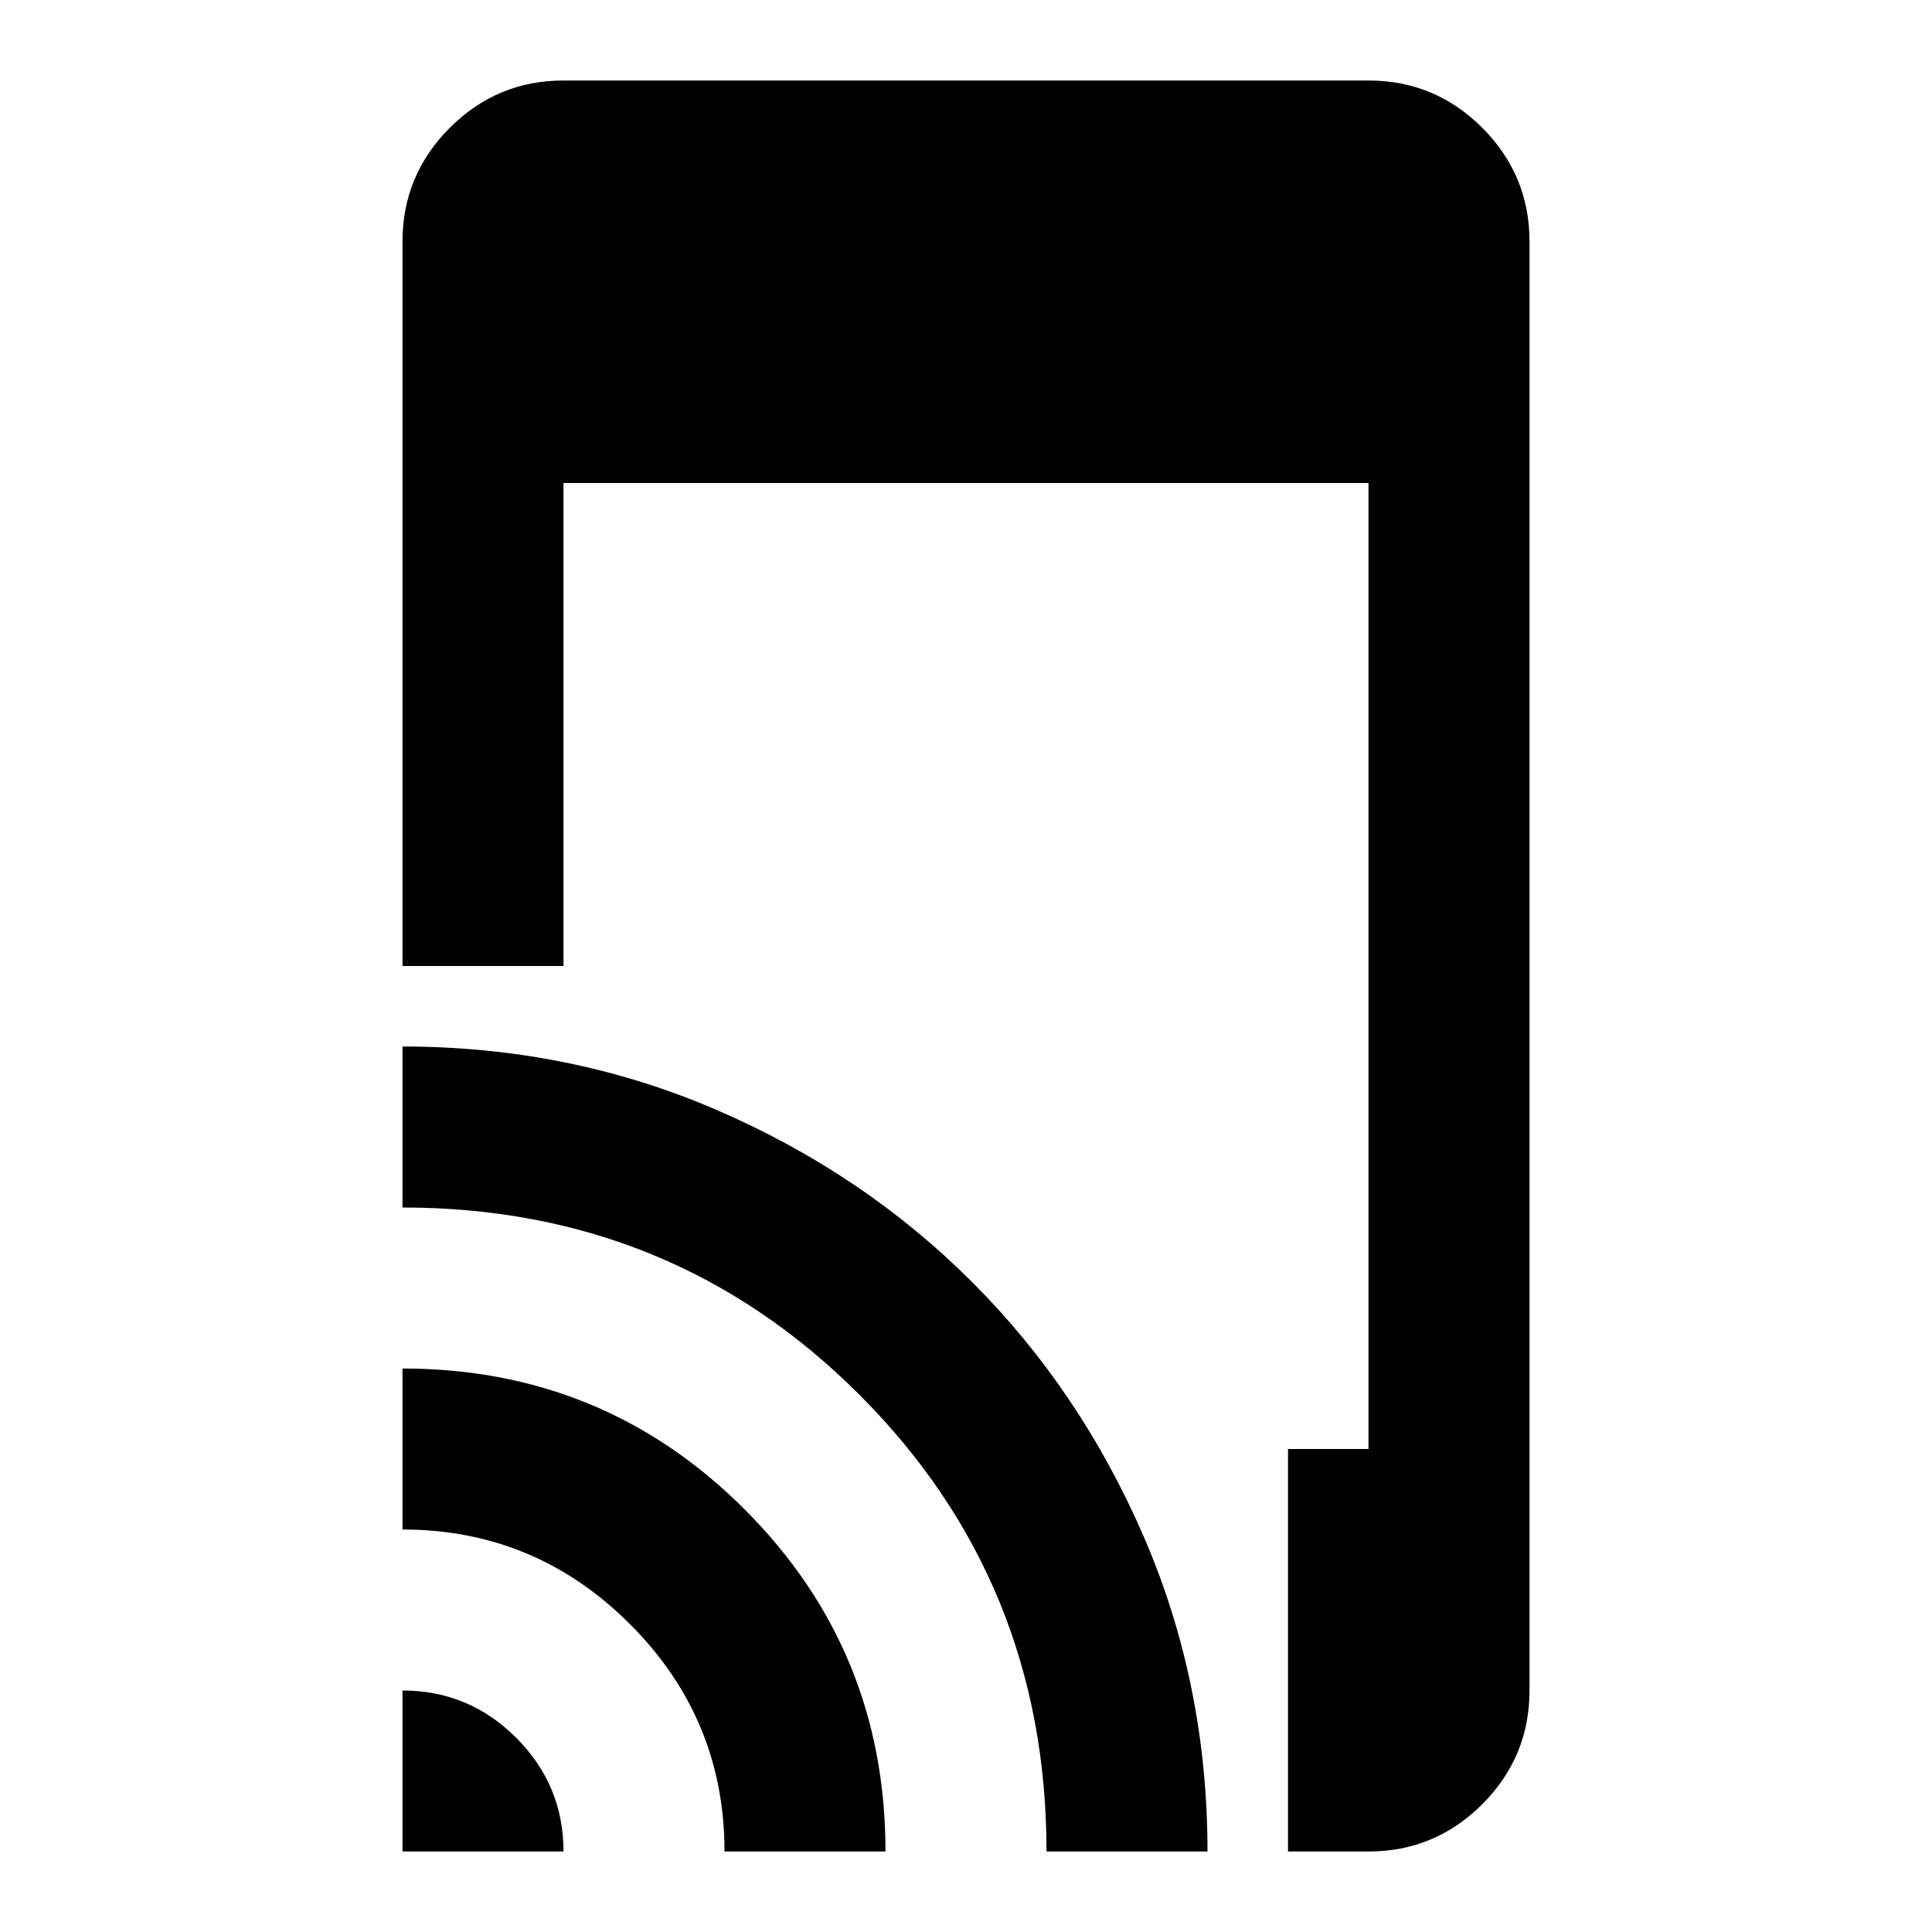 <svg xmlns="http://www.w3.org/2000/svg" height="24" width="24"><path d="M5 12V3q0-.825.588-1.413Q6.175 1 7 1h10q.825 0 1.413.587Q19 2.175 19 3v18q0 .825-.587 1.413Q17.825 23 17 23h-1v-5h1V6H7v6Zm0 11v-2q.825 0 1.412.587Q7 22.175 7 23Zm4 0q0-1.65-1.175-2.825Q6.65 19 5 19v-2q2.5 0 4.25 1.75T11 23Zm4 0q0-3.35-2.325-5.675Q8.35 15 5 15v-2q2.075 0 3.9.787 1.825.788 3.175 2.138 1.35 1.35 2.138 3.175Q15 20.925 15 23Z"/></svg>
